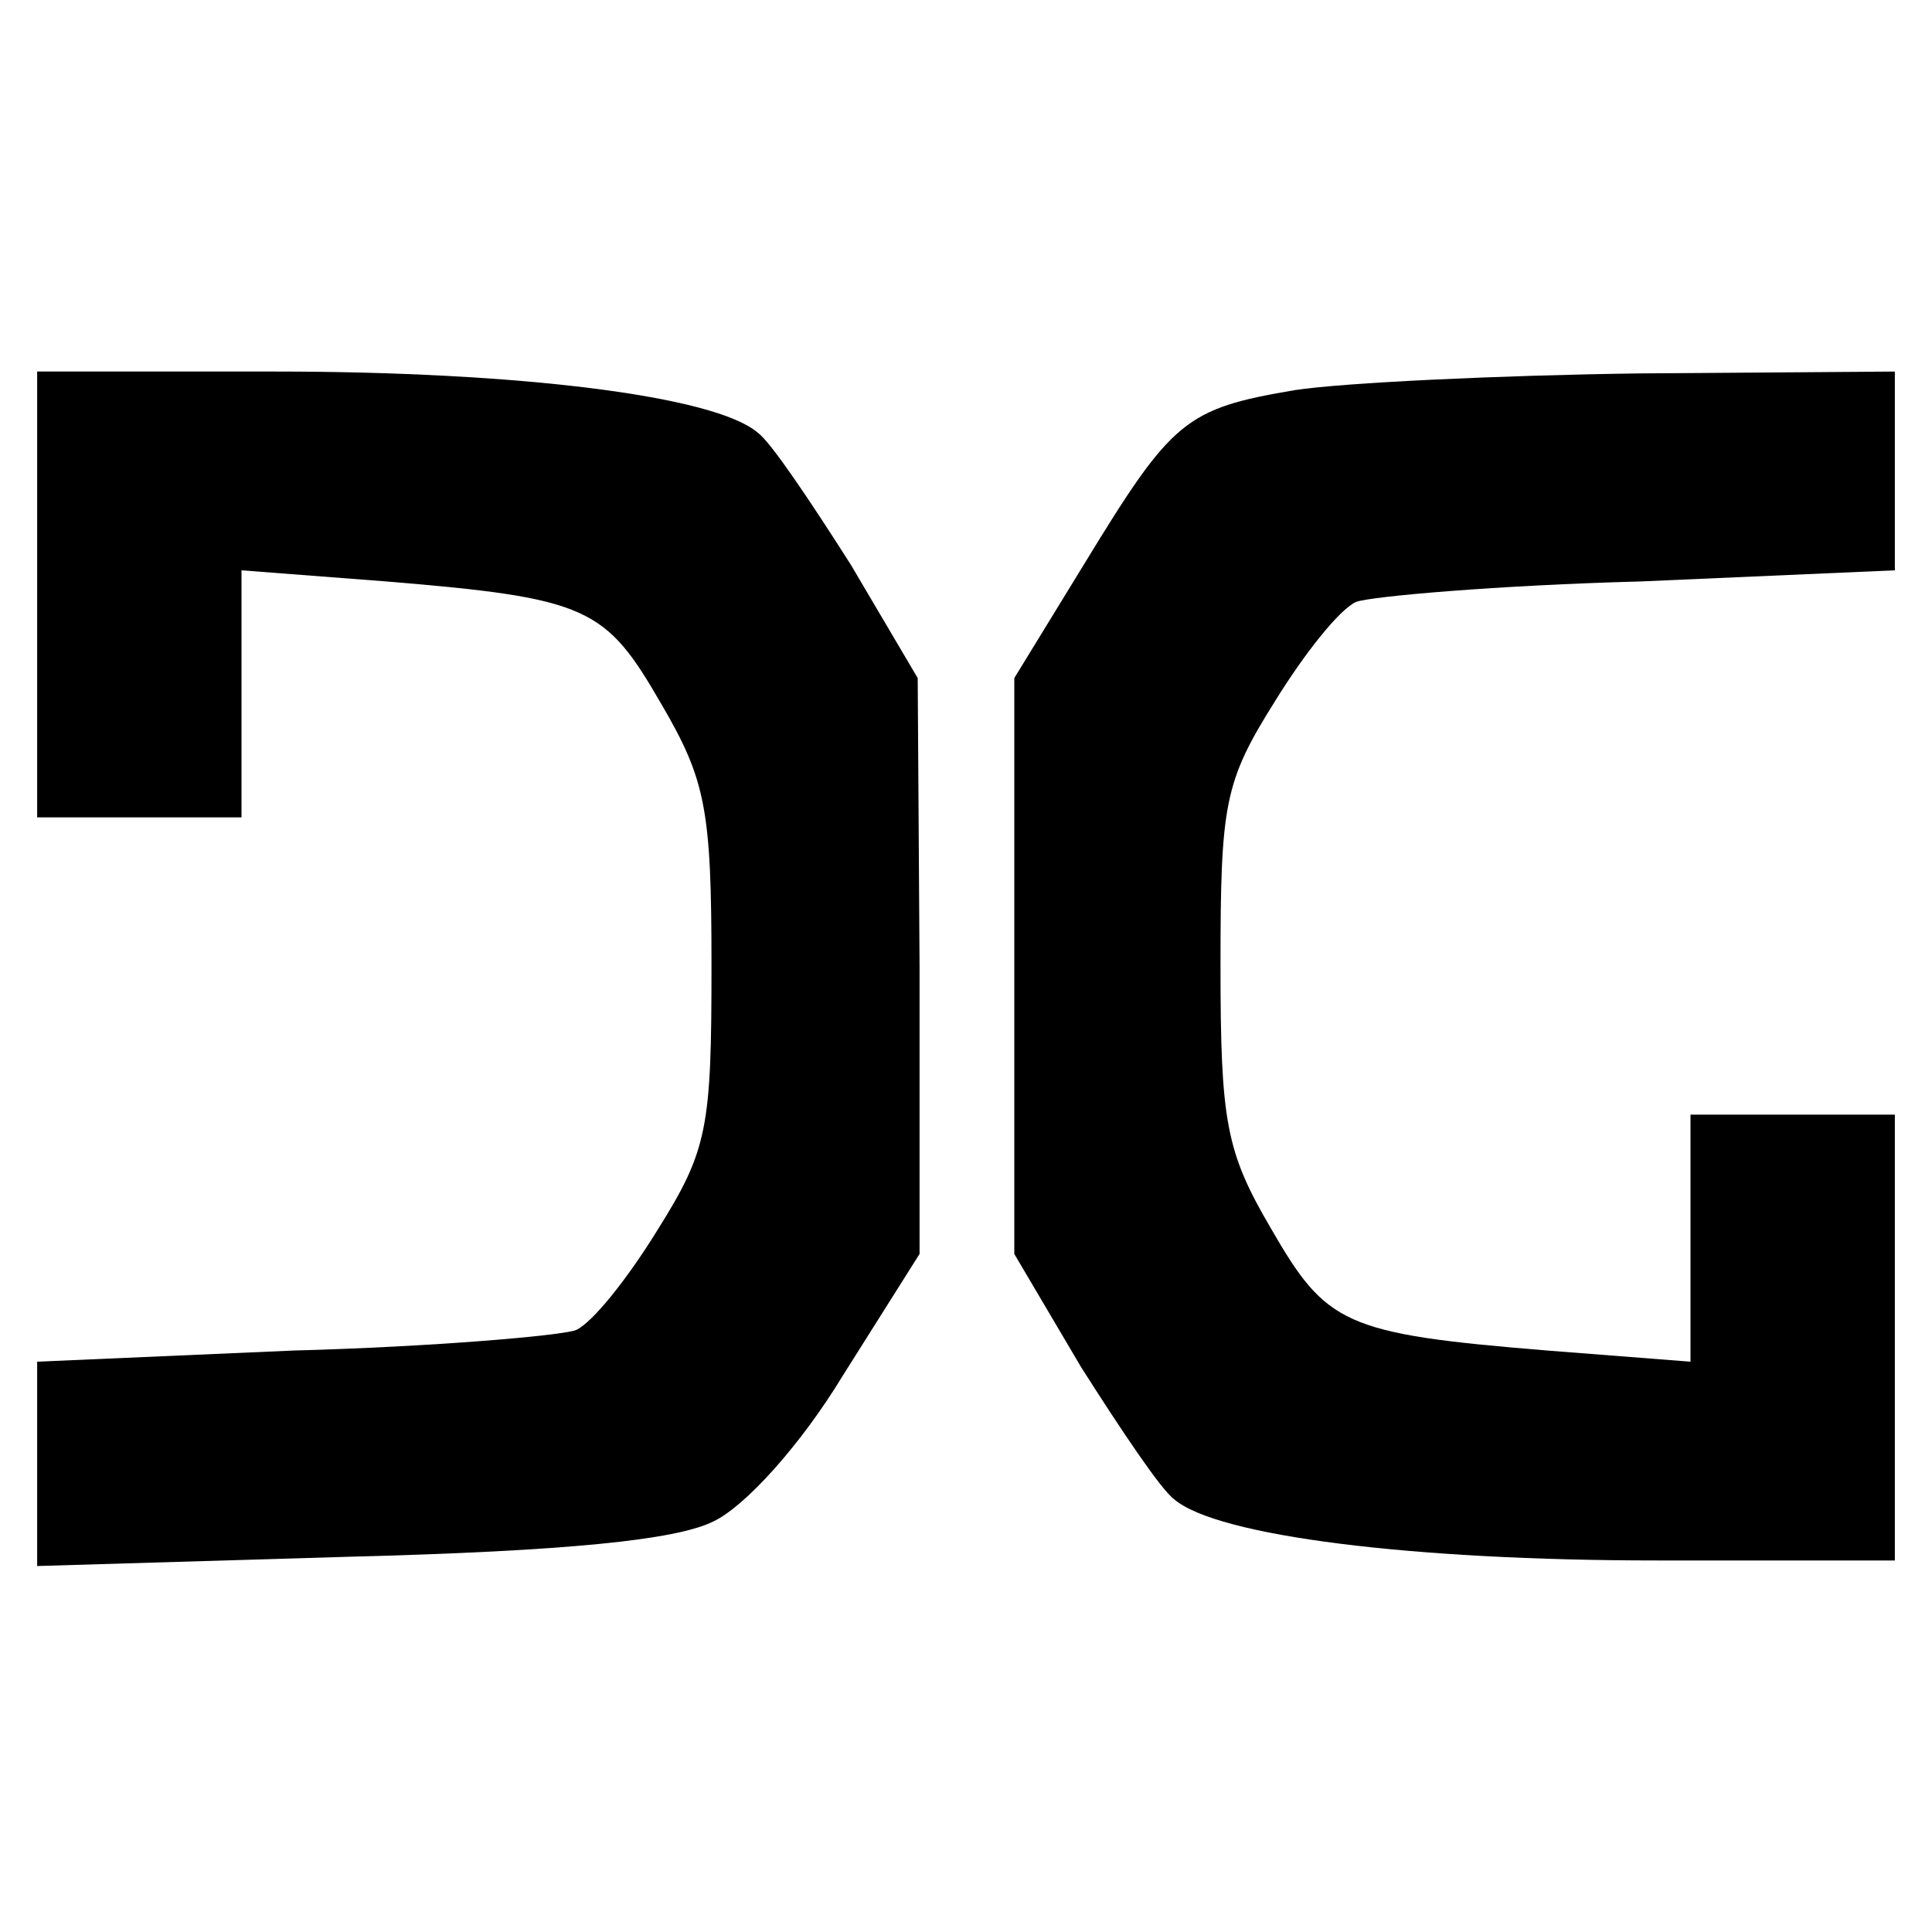 <?xml version="1.0" standalone="no"?>
<!DOCTYPE svg PUBLIC "-//W3C//DTD SVG 20010904//EN"
 "http://www.w3.org/TR/2001/REC-SVG-20010904/DTD/svg10.dtd">
<svg version="1.0" xmlns="http://www.w3.org/2000/svg"
 width="104pt" height="104pt" viewBox="0 0 104 104"
 preserveAspectRatio="xMidYMid meet">
<g transform="translate(0,104) scale(0.1,-0.1)"
fill="#000000" stroke="none">
<path d="M20 720 l0 -120 55 0 55 0 0 66 0 67 78 -6 c109 -9 118 -14 148 -66
24 -41 27 -57 27 -141 0 -87 -2 -99 -29 -142 -16 -26 -35 -50 -44 -54 -8 -3
-77 -9 -152 -11 l-138 -6 0 -55 0 -55 168 5 c117 3 176 9 196 19 17 8 47 41
70 79 l41 65 0 155 -1 155 -36 61 c-21 33 -43 66 -50 71 -23 20 -129 33 -260
33 l-128 0 0 -120z"/>
<path d="M697 830 c-59 -10 -66 -16 -113 -93 l-38 -62 0 -155 0 -155 36 -61
c21 -33 43 -66 50 -71 23 -20 129 -33 260 -33 l128 0 0 120 0 120 -55 0 -55 0
0 -66 0 -67 -77 6 c-110 9 -119 14 -149 66 -24 41 -27 57 -27 141 0 87 2 99
29 142 16 26 35 50 44 54 8 3 77 9 153 11 l137 6 0 53 0 54 -137 -1 c-76 -1
-160 -5 -186 -9z"/>
</g>
</svg>
